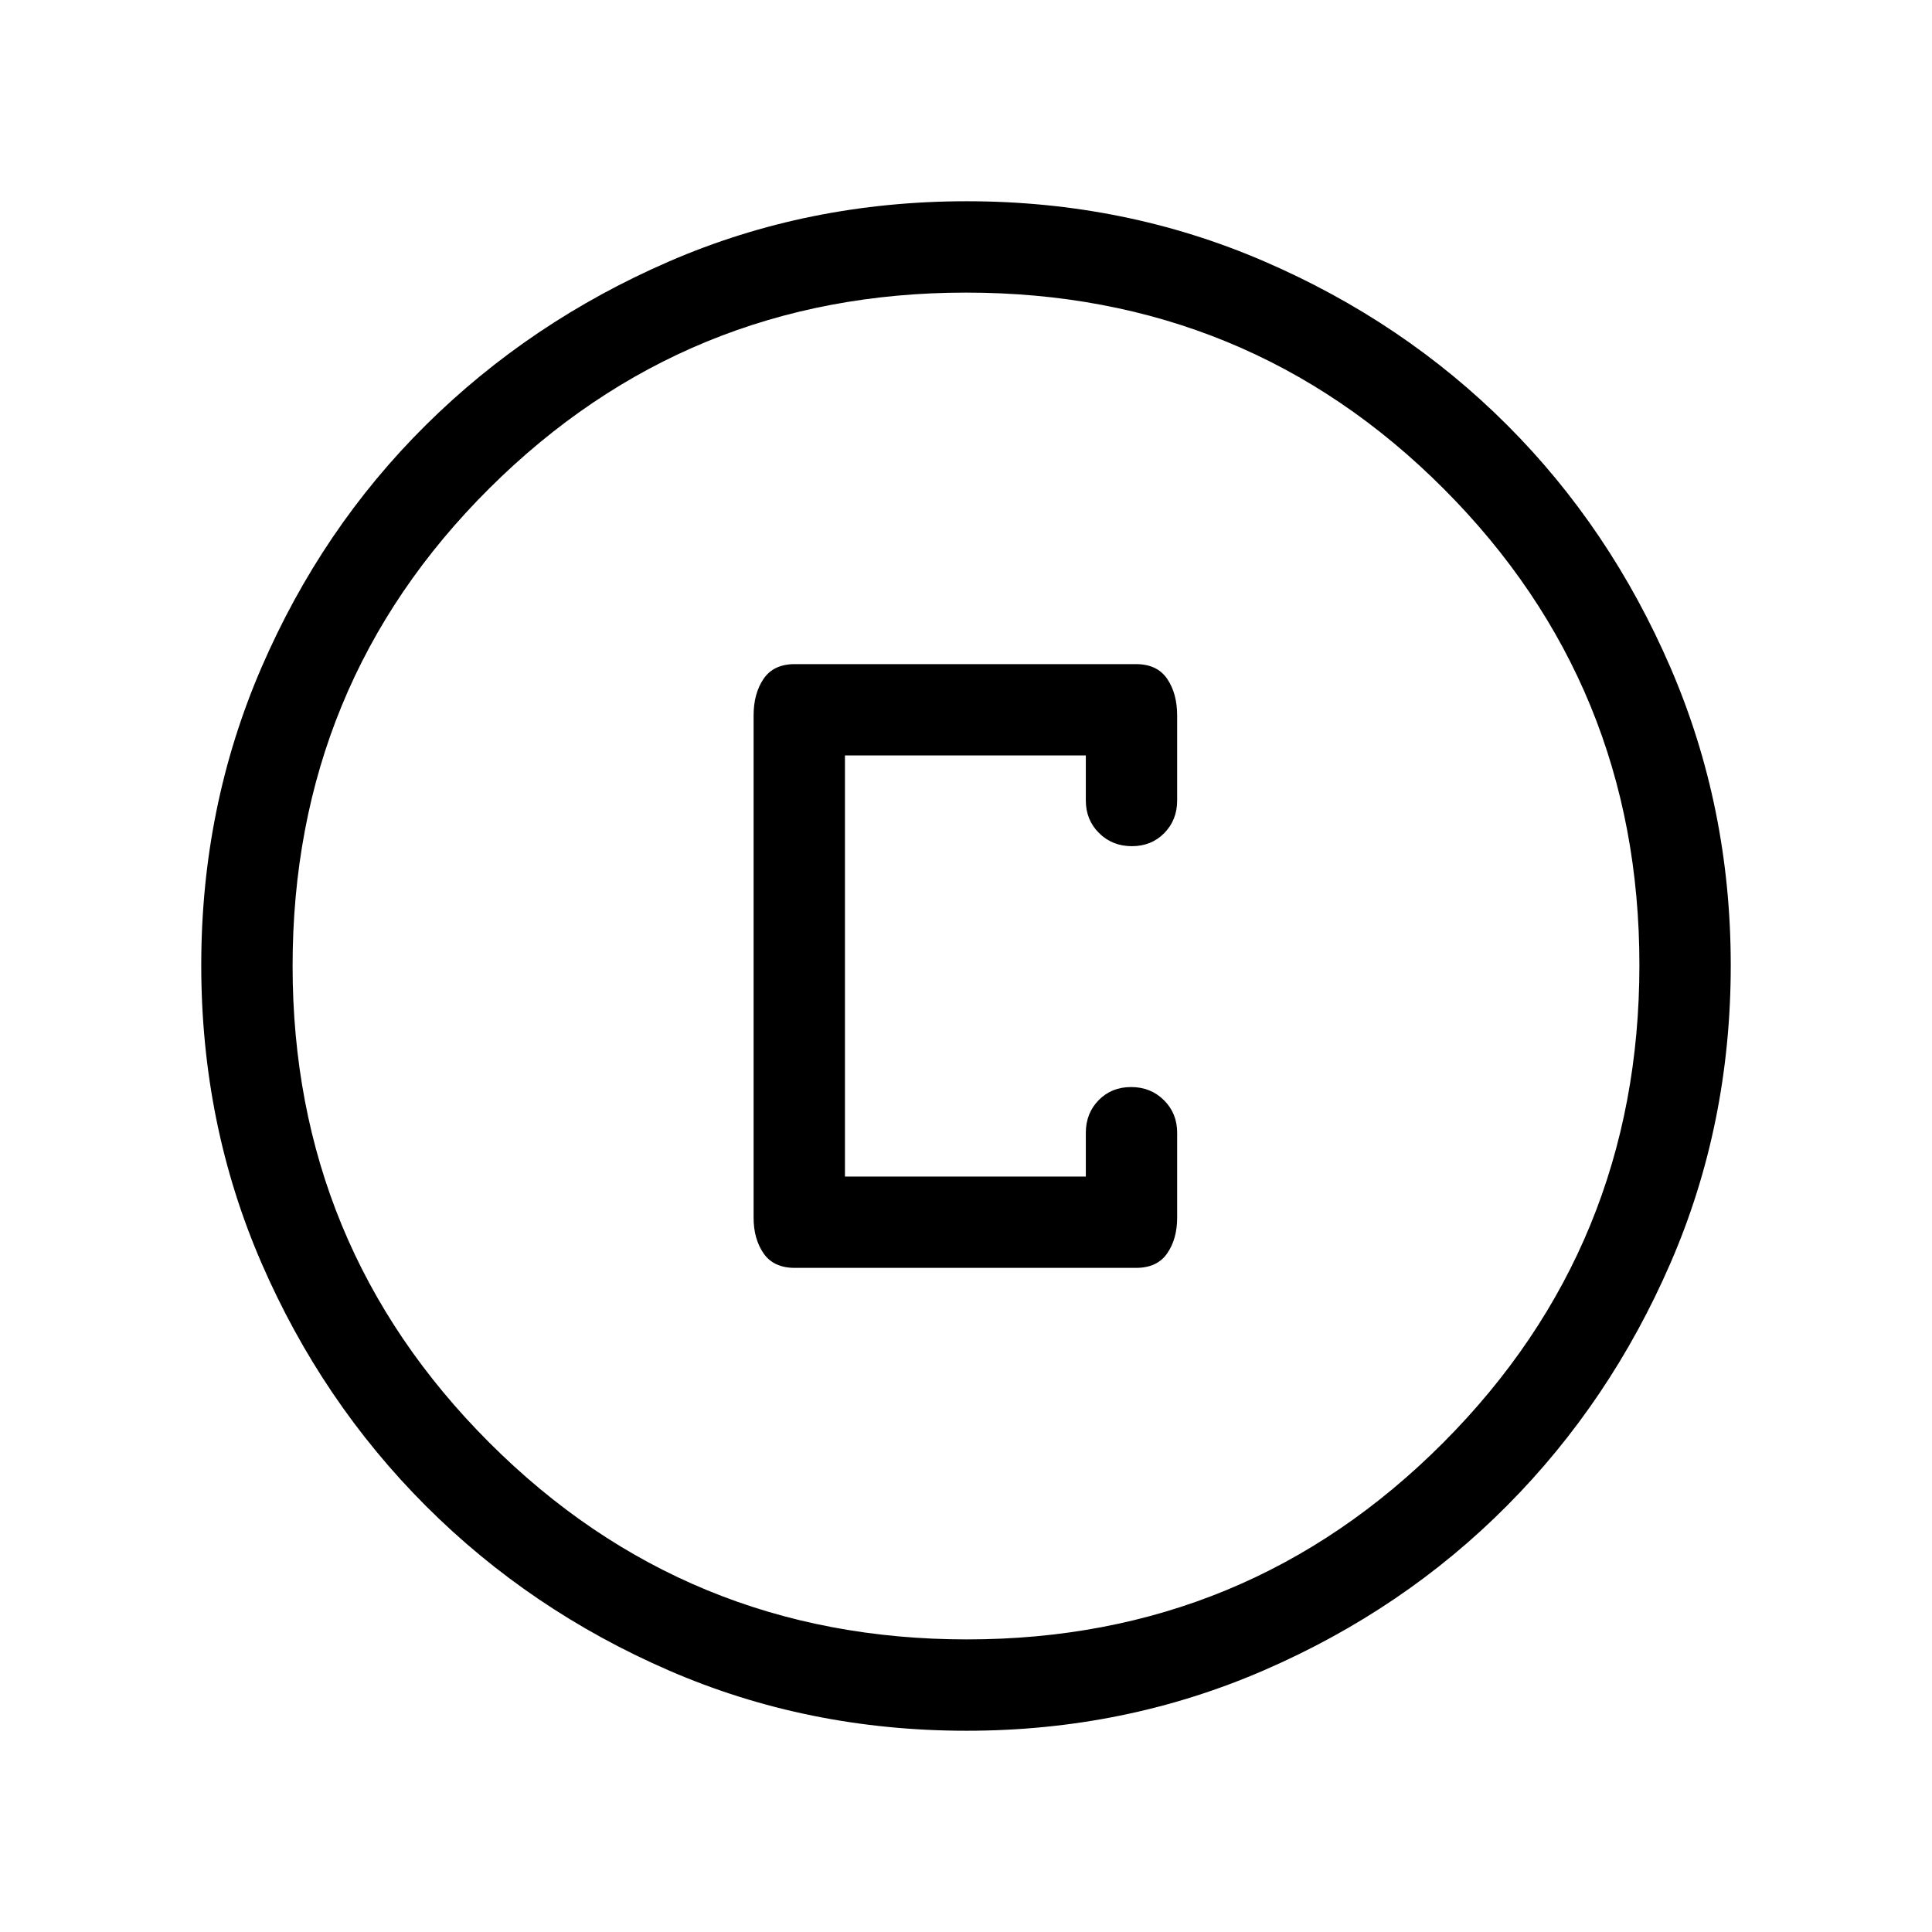 <svg xmlns="http://www.w3.org/2000/svg" width="48" height="48" viewBox="0 -960 960 960"><path d="M480.33-100q-78.95 0-147.89-29.92-68.95-29.92-120.76-81.71-51.81-51.79-81.75-120.78Q100-401.39 100-480.43q0-78.66 29.92-147.87 29.92-69.21 81.71-120.52 51.79-51.31 120.78-81.25Q401.39-860 480.43-860q78.66 0 147.87 29.92 69.21 29.92 120.52 81.21 51.31 51.29 81.25 120.63Q860-558.9 860-480.33q0 78.95-29.92 147.89-29.92 68.95-81.21 120.57-51.29 51.63-120.63 81.75Q558.9-100 480.33-100Zm.17-45.39q139.19 0 236.65-97.76 97.46-97.77 97.46-237.35 0-139.19-97.27-236.65-97.27-97.46-237.34-97.46-139.08 0-236.85 97.27-97.76 97.27-97.76 237.34 0 139.08 97.76 236.85 97.77 97.76 237.35 97.76ZM480-480Zm-85.08 150h169.54q10.52 0 15.49-7.19 4.97-7.19 4.97-17.73v-42.23q0-9.66-6.57-16.18t-16.31-6.52q-9.73 0-16.12 6.52-6.38 6.52-6.38 16.18v21.77H419.85v-209.24h119.69v22.39q0 9.65 6.57 16.17 6.58 6.52 16.31 6.52 9.73 0 16.12-6.52 6.38-6.52 6.38-16.17v-42.23q0-10.97-4.97-18.25-4.97-7.29-15.49-7.29H394.92q-10.52 0-15.49 7.29-4.97 7.28-4.97 18.25v249.54q0 10.54 4.97 17.73 4.97 7.19 15.49 7.19Z"/></svg>